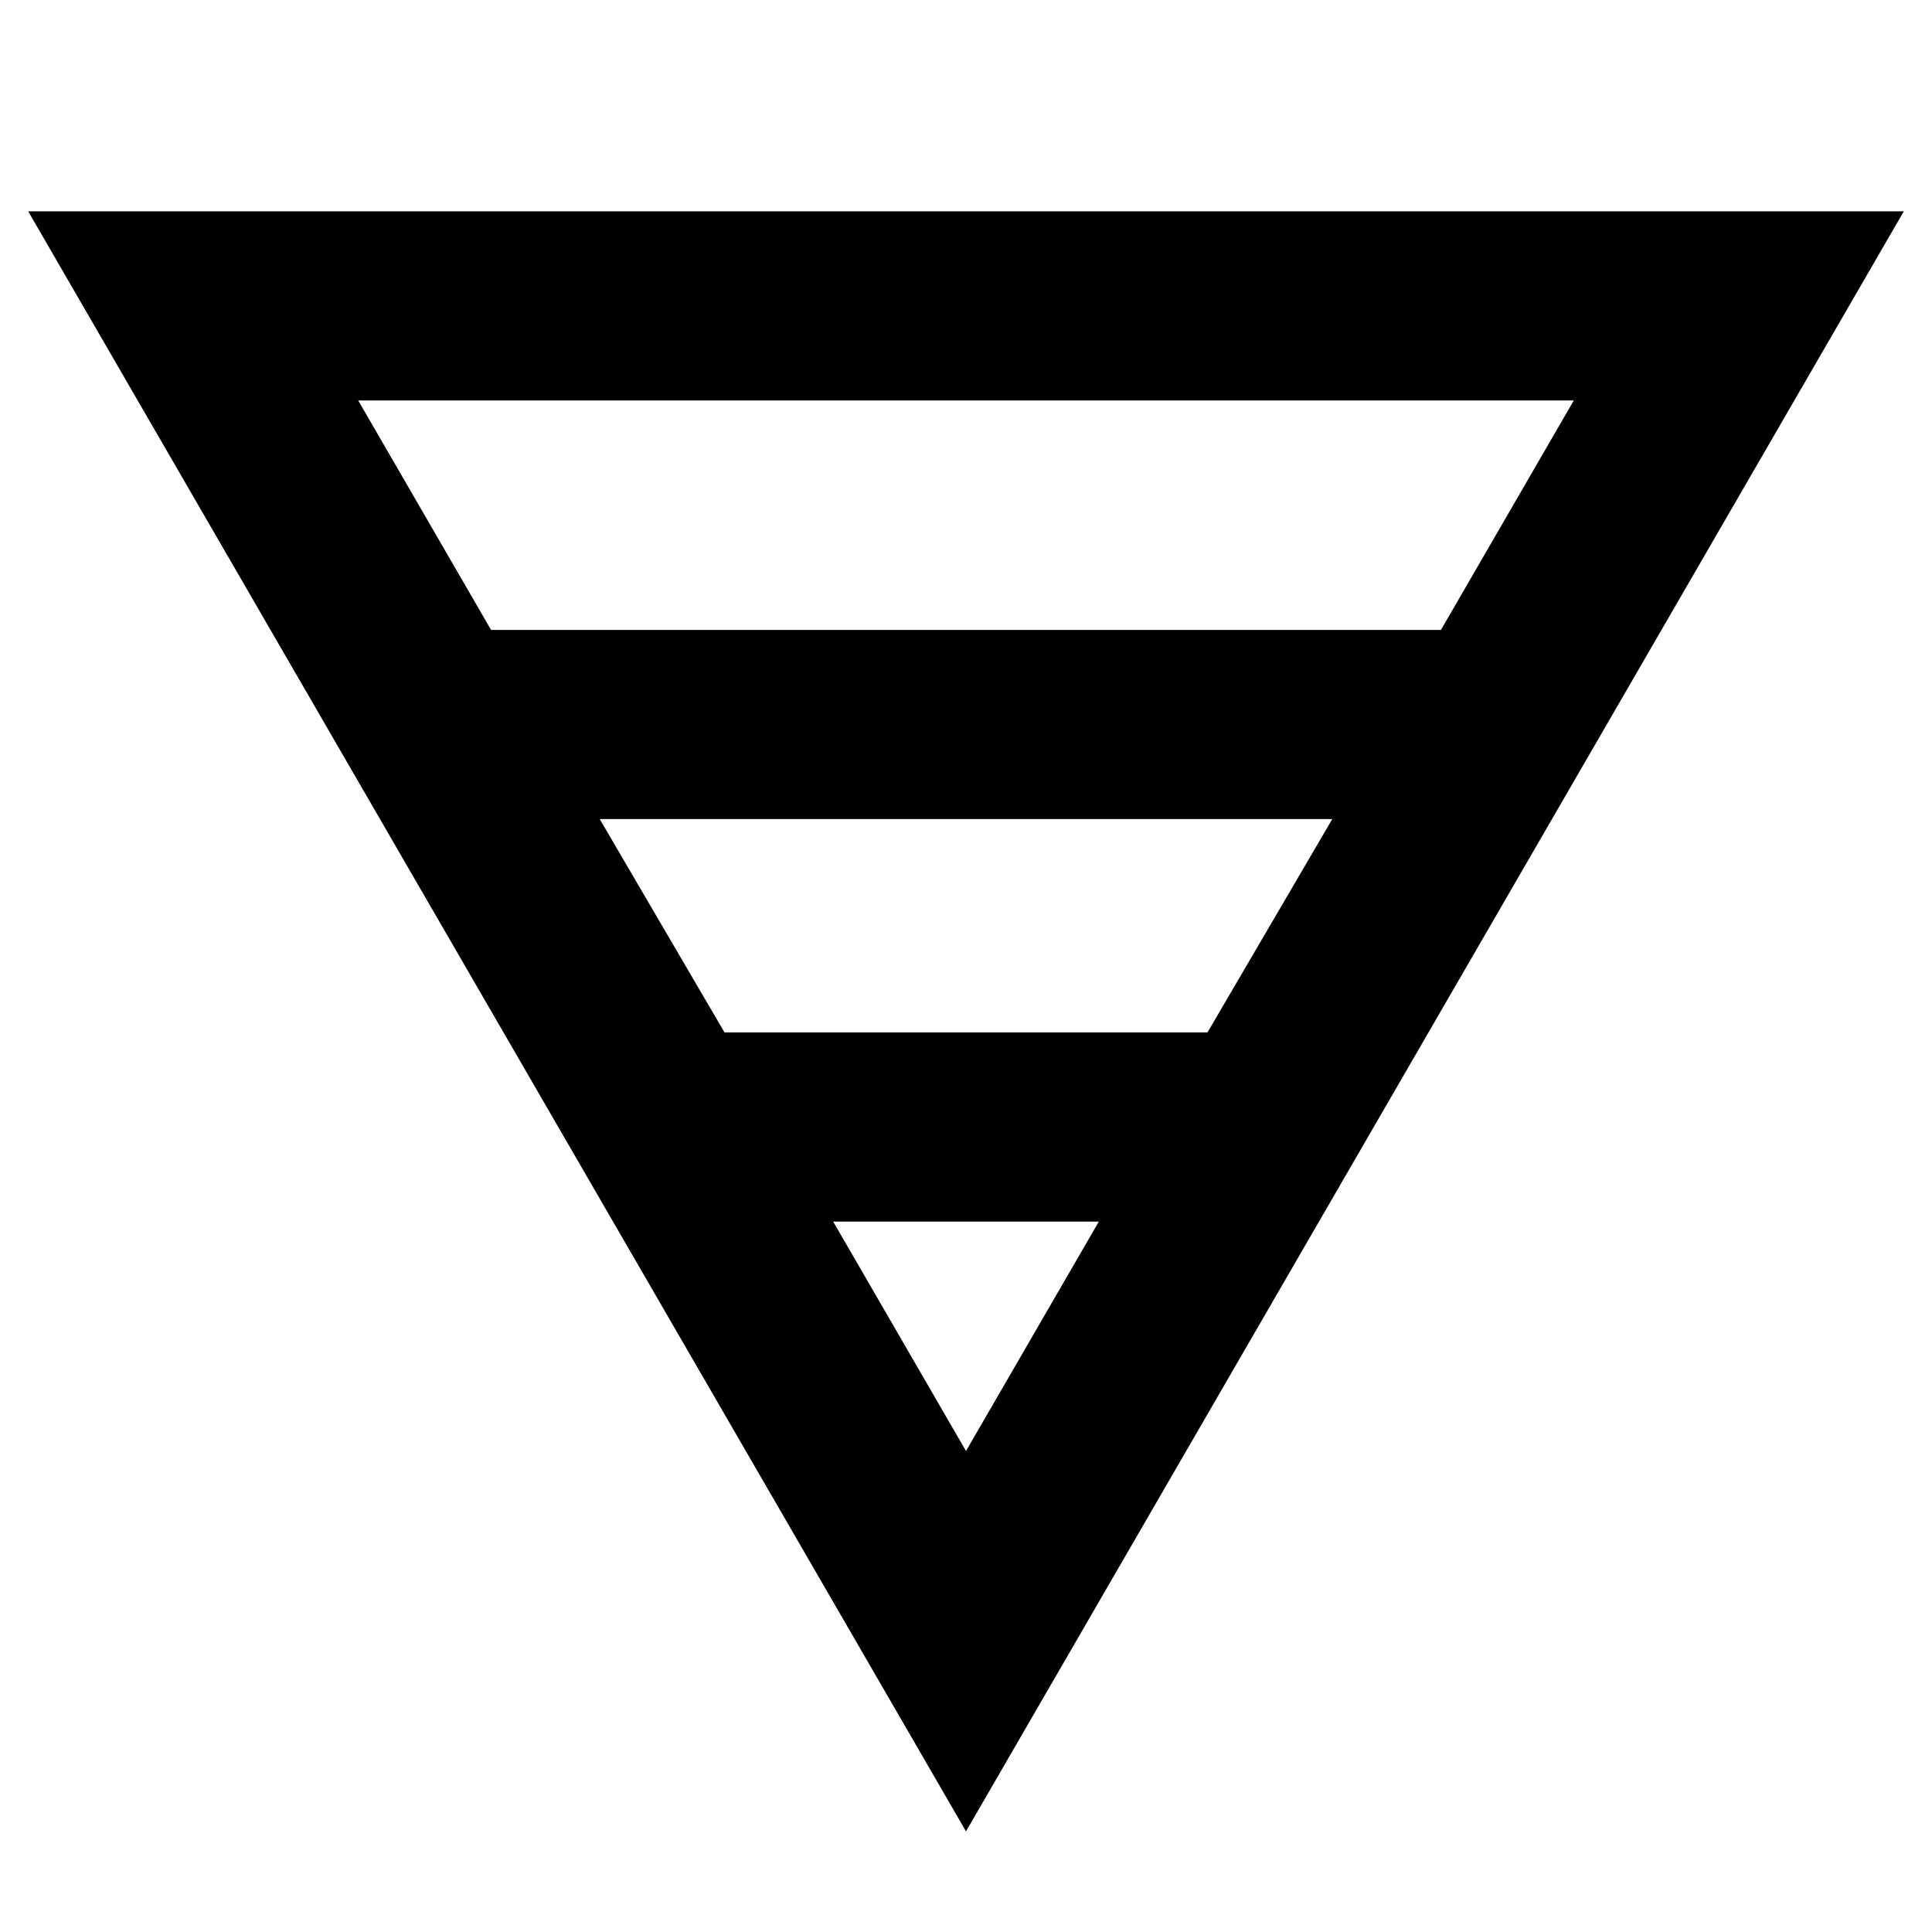 <svg xmlns="http://www.w3.org/2000/svg" width="48" height="48" viewBox="0 0 48 48"><path d="M.7 5.25h46.6L24 45.5Zm8.2 4.7 3.3 5.7h23.6l3.3-5.7Zm6 10.4 3.1 5.3h12l3.1-5.3Zm5.8 10 3.3 5.7 3.3-5.7Z"/></svg>